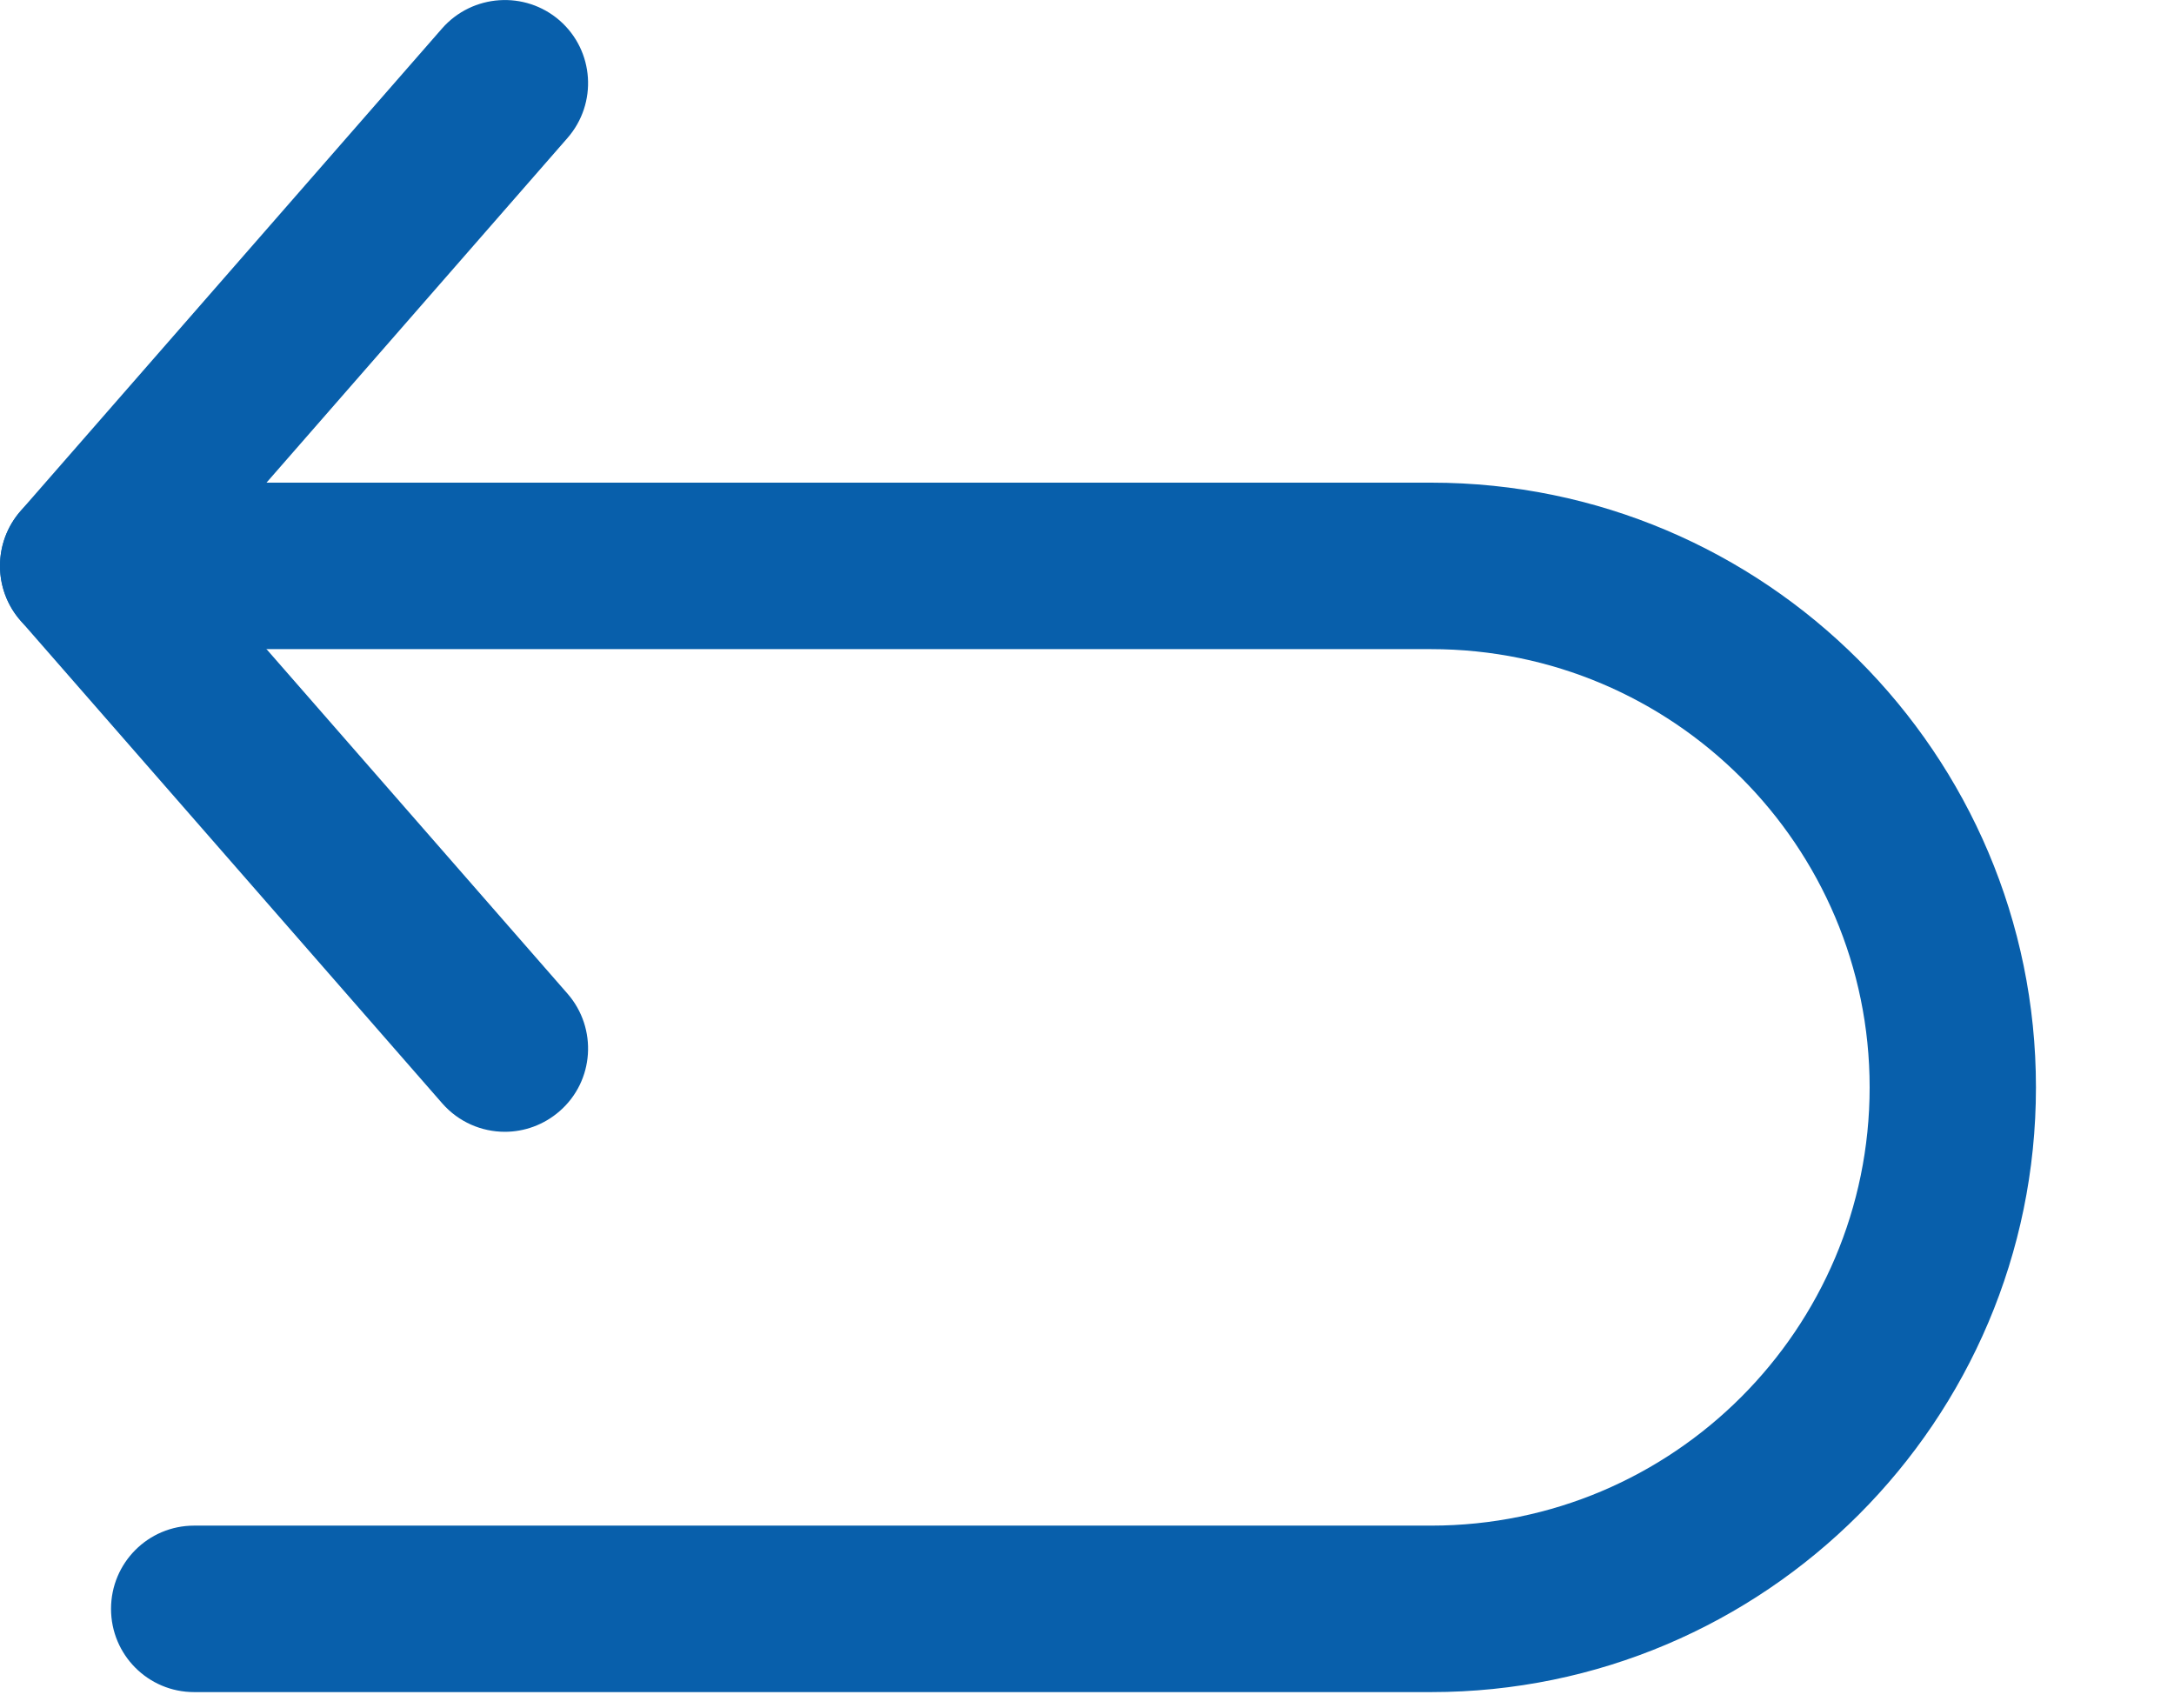 <svg width="14" height="11" viewBox="0 0 14 11" fill="none" xmlns="http://www.w3.org/2000/svg">
<path d="M3.655 6.399L1.248 3.644L3.655 0.888C3.849 0.665 3.827 0.327 3.604 0.132C3.381 -0.062 3.042 -0.039 2.847 0.183L0.132 3.291C-0.044 3.493 -0.044 3.795 0.132 3.996L2.848 7.105C2.954 7.226 3.102 7.288 3.251 7.288C3.376 7.288 3.502 7.244 3.604 7.155C3.827 6.961 3.849 6.622 3.655 6.399Z" fill="#085FAB"/>
<path d="M9.217 3.108H0.536C0.24 3.108 0 3.348 0 3.644C0 3.94 0.24 4.18 0.536 4.18H9.217C10.774 4.18 12.04 5.446 12.04 7.002C12.04 8.558 10.774 9.824 9.217 9.824H1.25C0.954 9.824 0.715 10.064 0.715 10.36C0.715 10.656 0.954 10.896 1.25 10.896H9.217C11.364 10.896 13.111 9.149 13.111 7.002C13.111 4.855 11.364 3.108 9.217 3.108Z" fill="#085FAB"/>
</svg>
